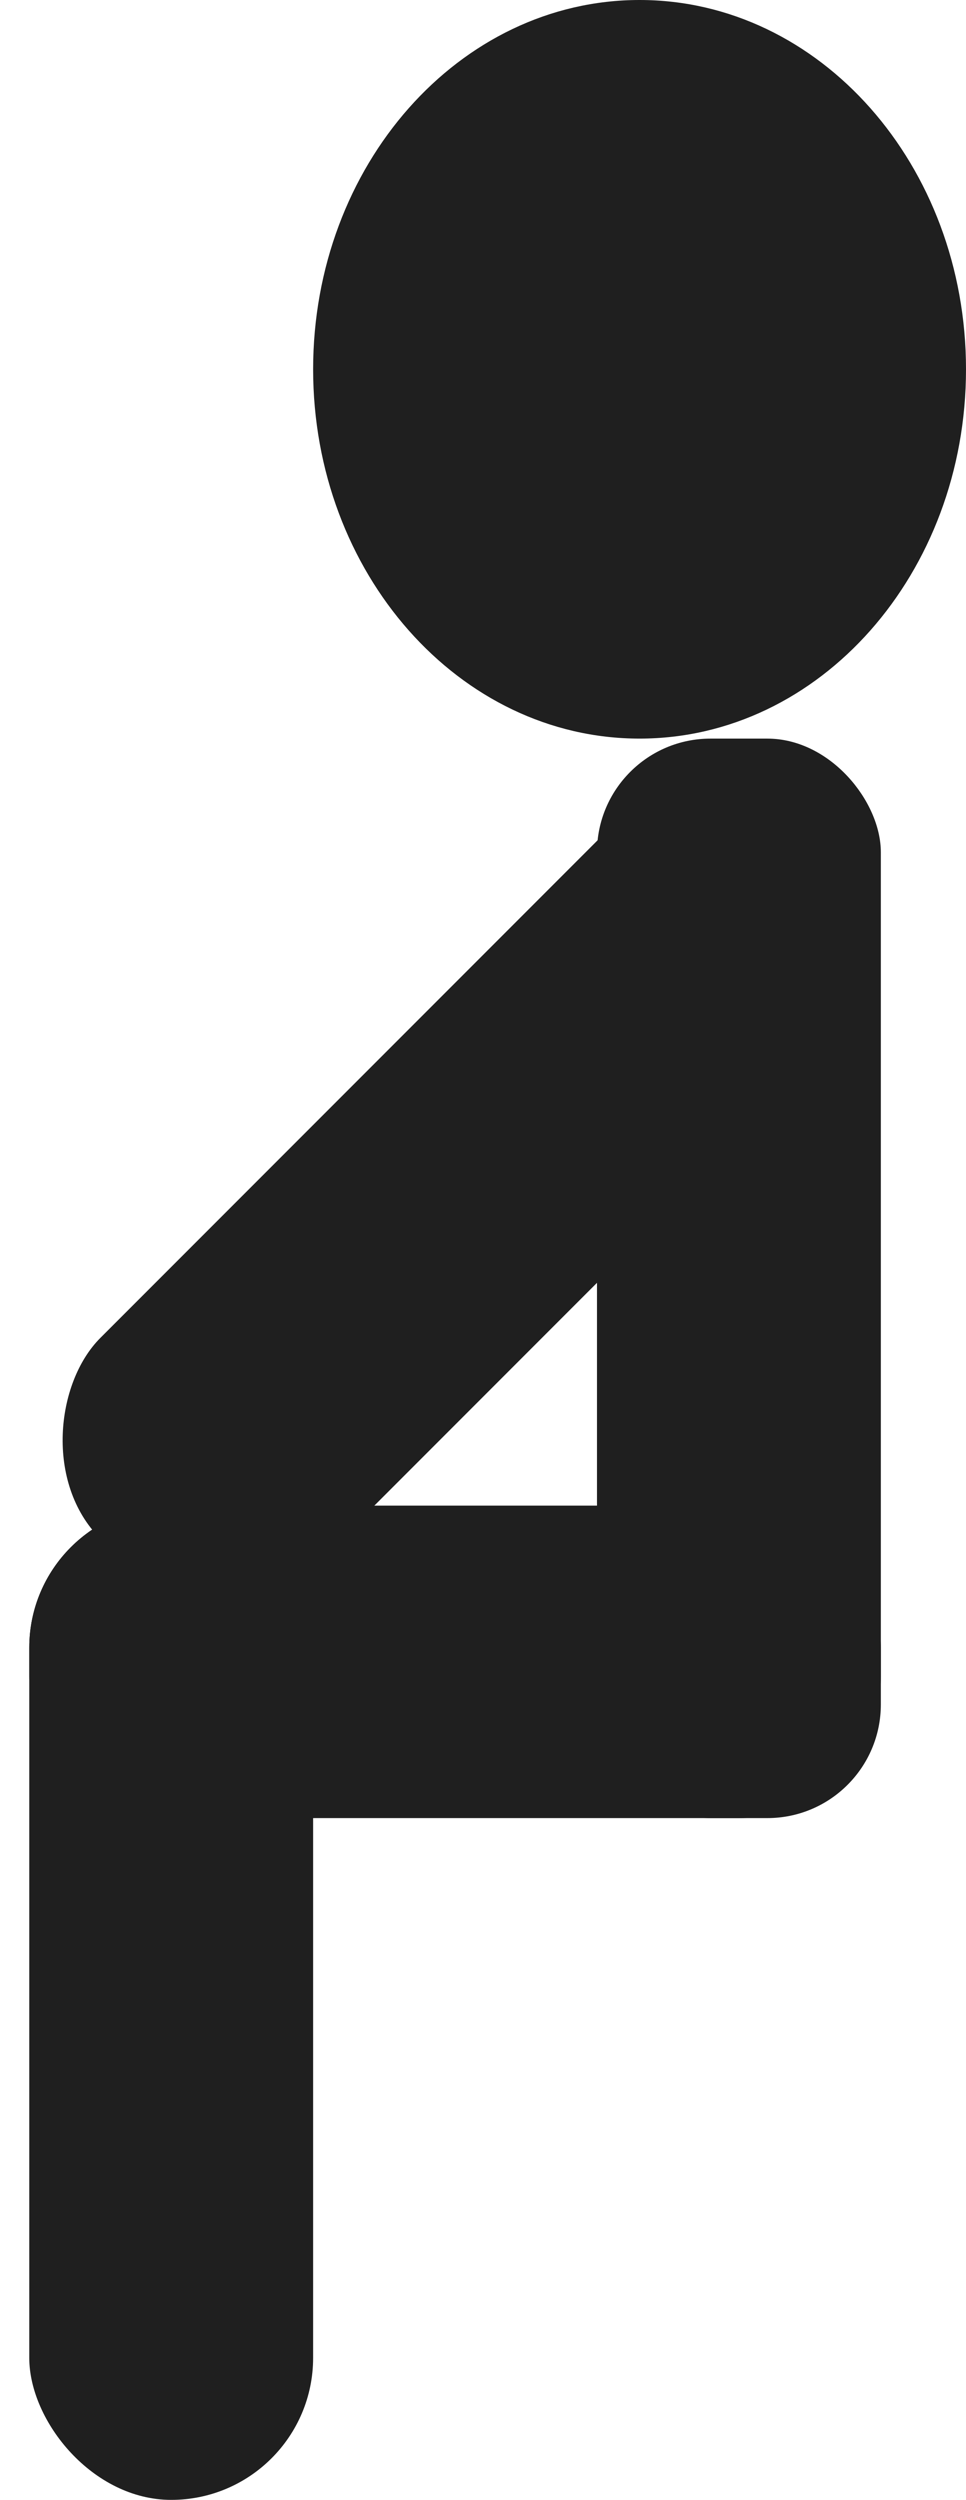 <svg xmlns="http://www.w3.org/2000/svg" width="34.031" height="88" viewBox="0 0 34.031 88">
  <defs>
    <style>
      .cls-1 {
        fill: #1f1f1f;
      }
    </style>
  </defs>
  <g id="グループ_21" data-name="グループ 21" transform="translate(-7.969 -193)">
    <path id="パス_5" data-name="パス 5" class="cls-1" d="M11.5,0C17.851,0,23,5.82,23,13S17.851,26,11.5,26,0,20.18,0,13,5.149,0,11.5,0Z" transform="translate(19 193)"/>
    <rect id="長方形_6" data-name="長方形 6" class="cls-1" width="10" height="38" rx="4" transform="translate(29 219)"/>
    <rect id="長方形_7" data-name="長方形 7" class="cls-1" width="30" height="11" rx="5" transform="translate(9 246)"/>
    <rect id="長方形_9" data-name="長方形 9" class="cls-1" width="10" height="35" rx="5" transform="translate(9 246)"/>
    <rect id="長方形_10" data-name="長方形 10" class="cls-1" width="11" height="35" rx="5" transform="translate(32.718 218.883) rotate(45)"/>
  </g>
</svg>
